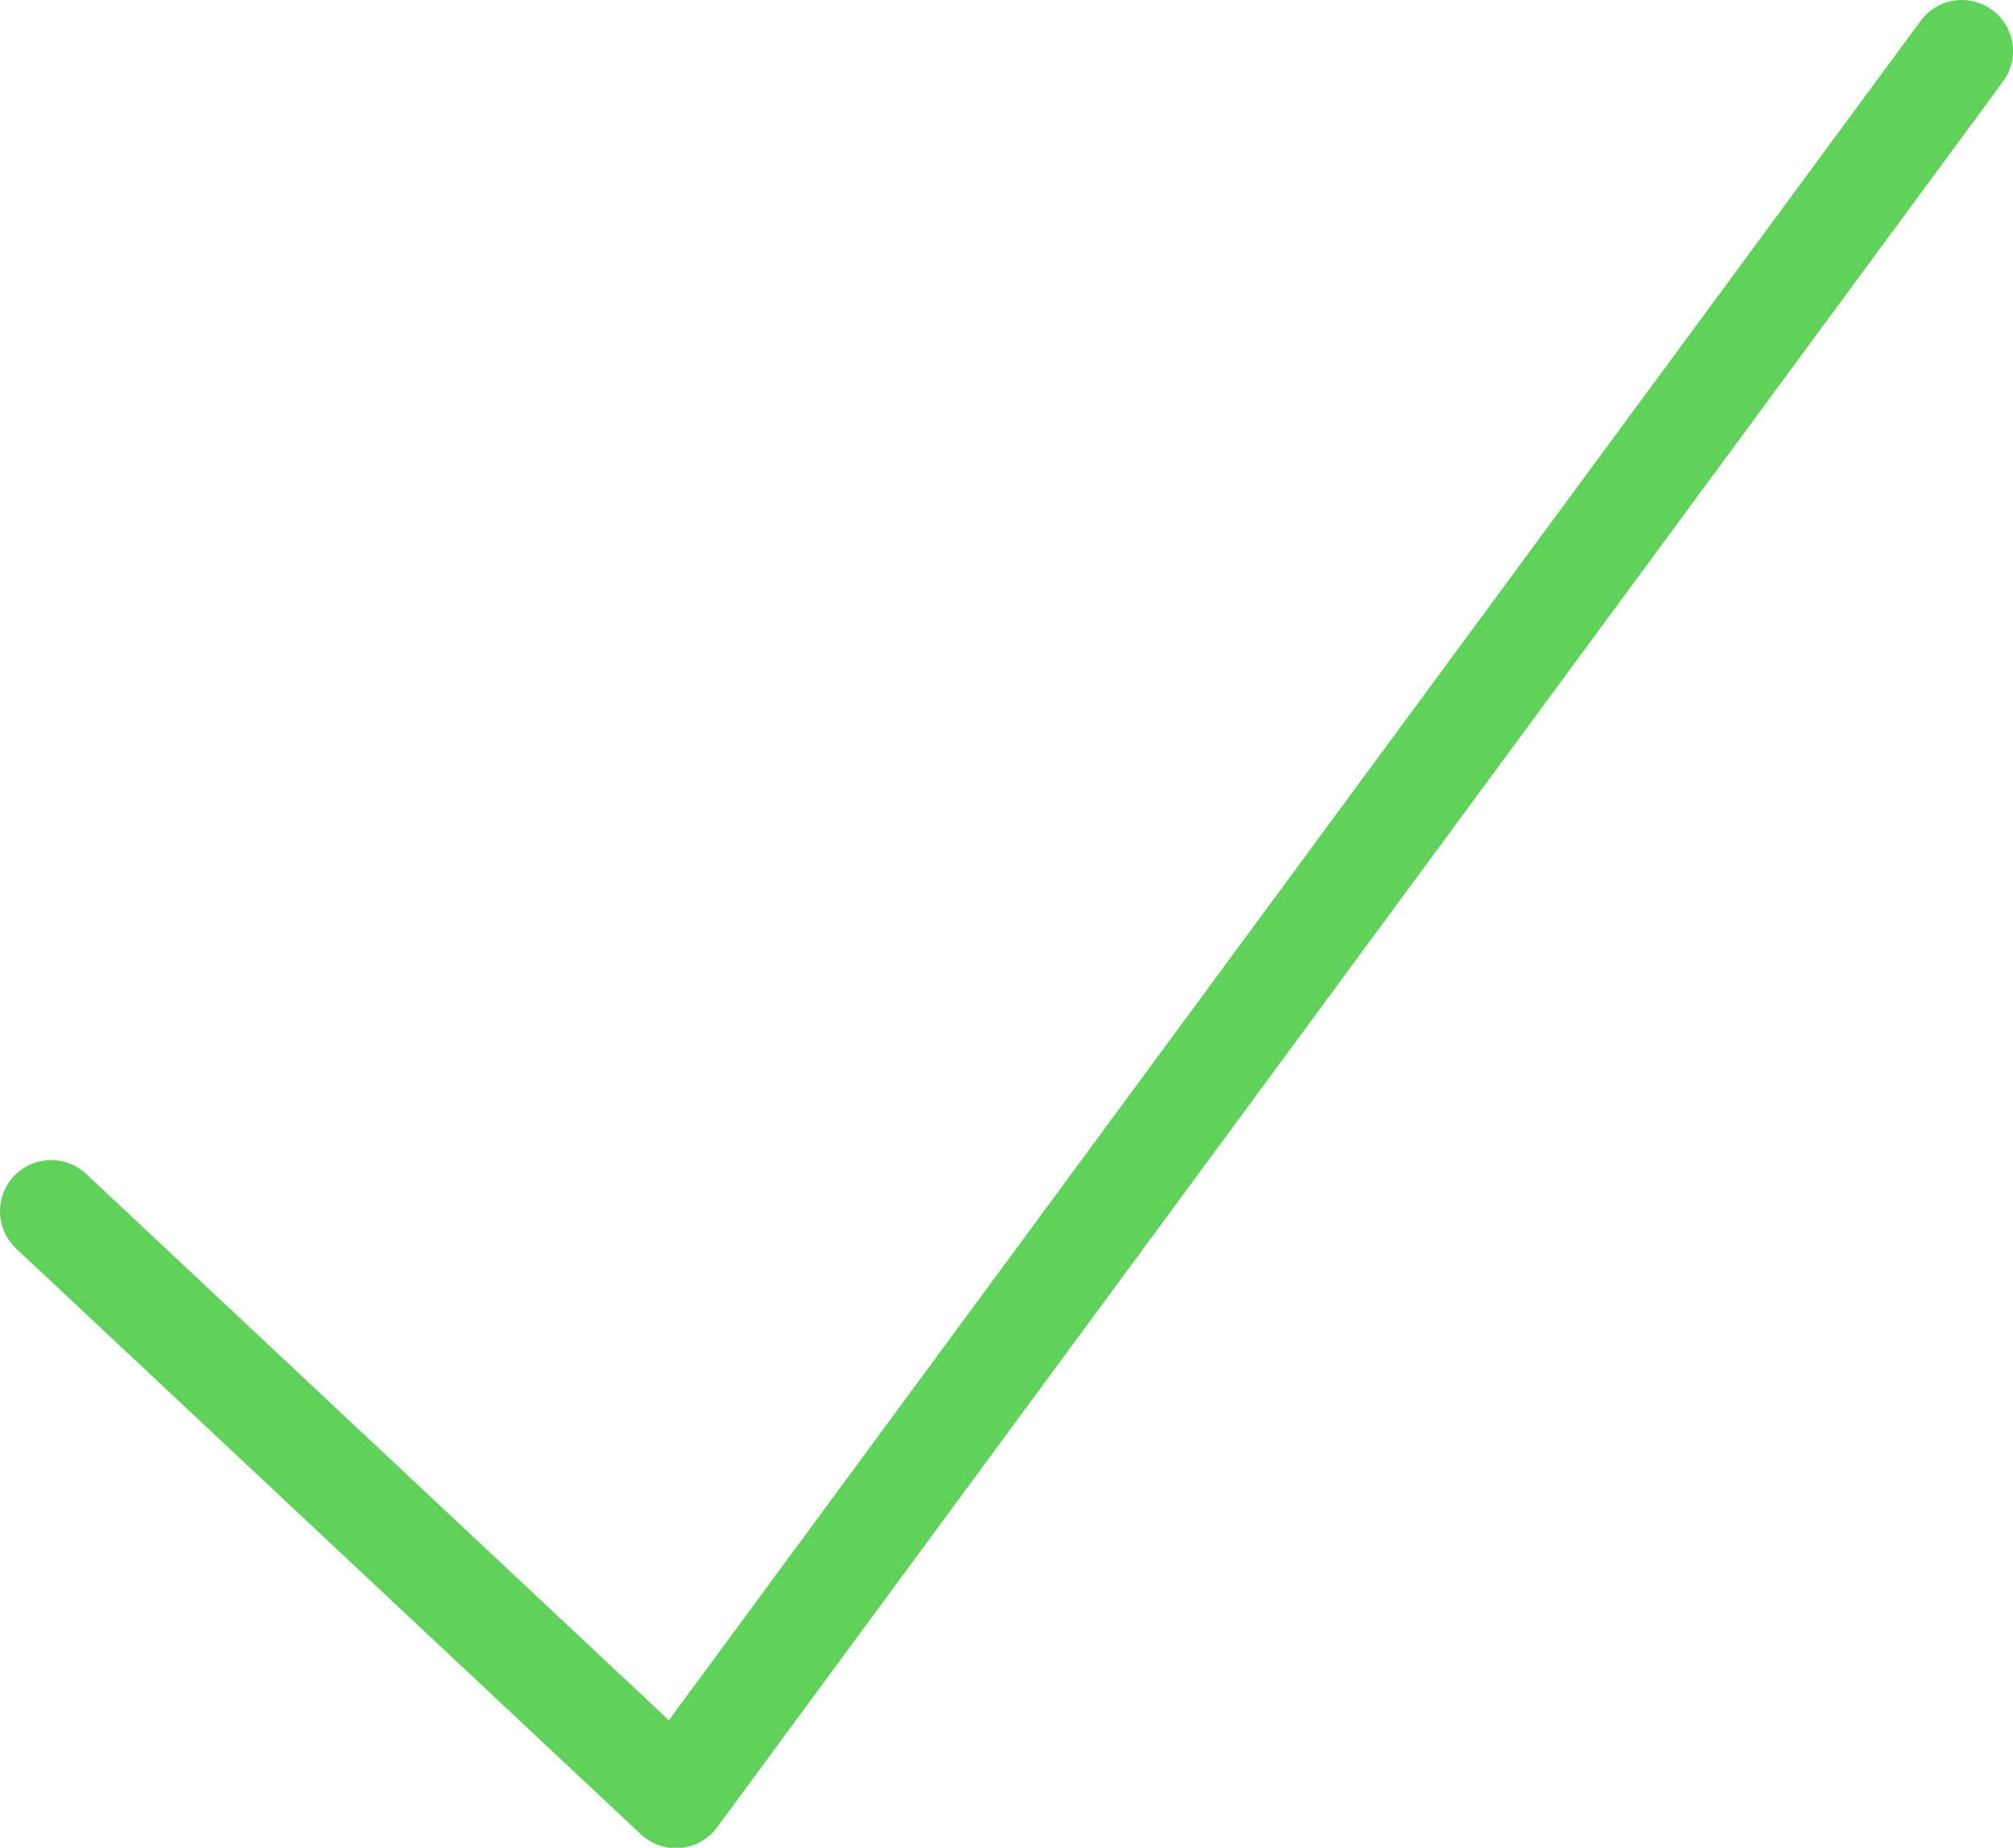 <svg xmlns="http://www.w3.org/2000/svg" width="59" height="54.156" viewBox="0 0 59 54.156">
  <defs>
    <style>
      .cls-1 {
        fill: none;
        stroke: #2bc124;
        stroke-linecap: round;
        stroke-linejoin: round;
        stroke-width: 3px;
        fill-rule: evenodd;
        opacity: 0.75;
      }
    </style>
  </defs>
  <path class="cls-1" d="M1288,377l18.31,17.167L1344,343" transform="translate(-1286.5 -341.5)"/>
</svg>

